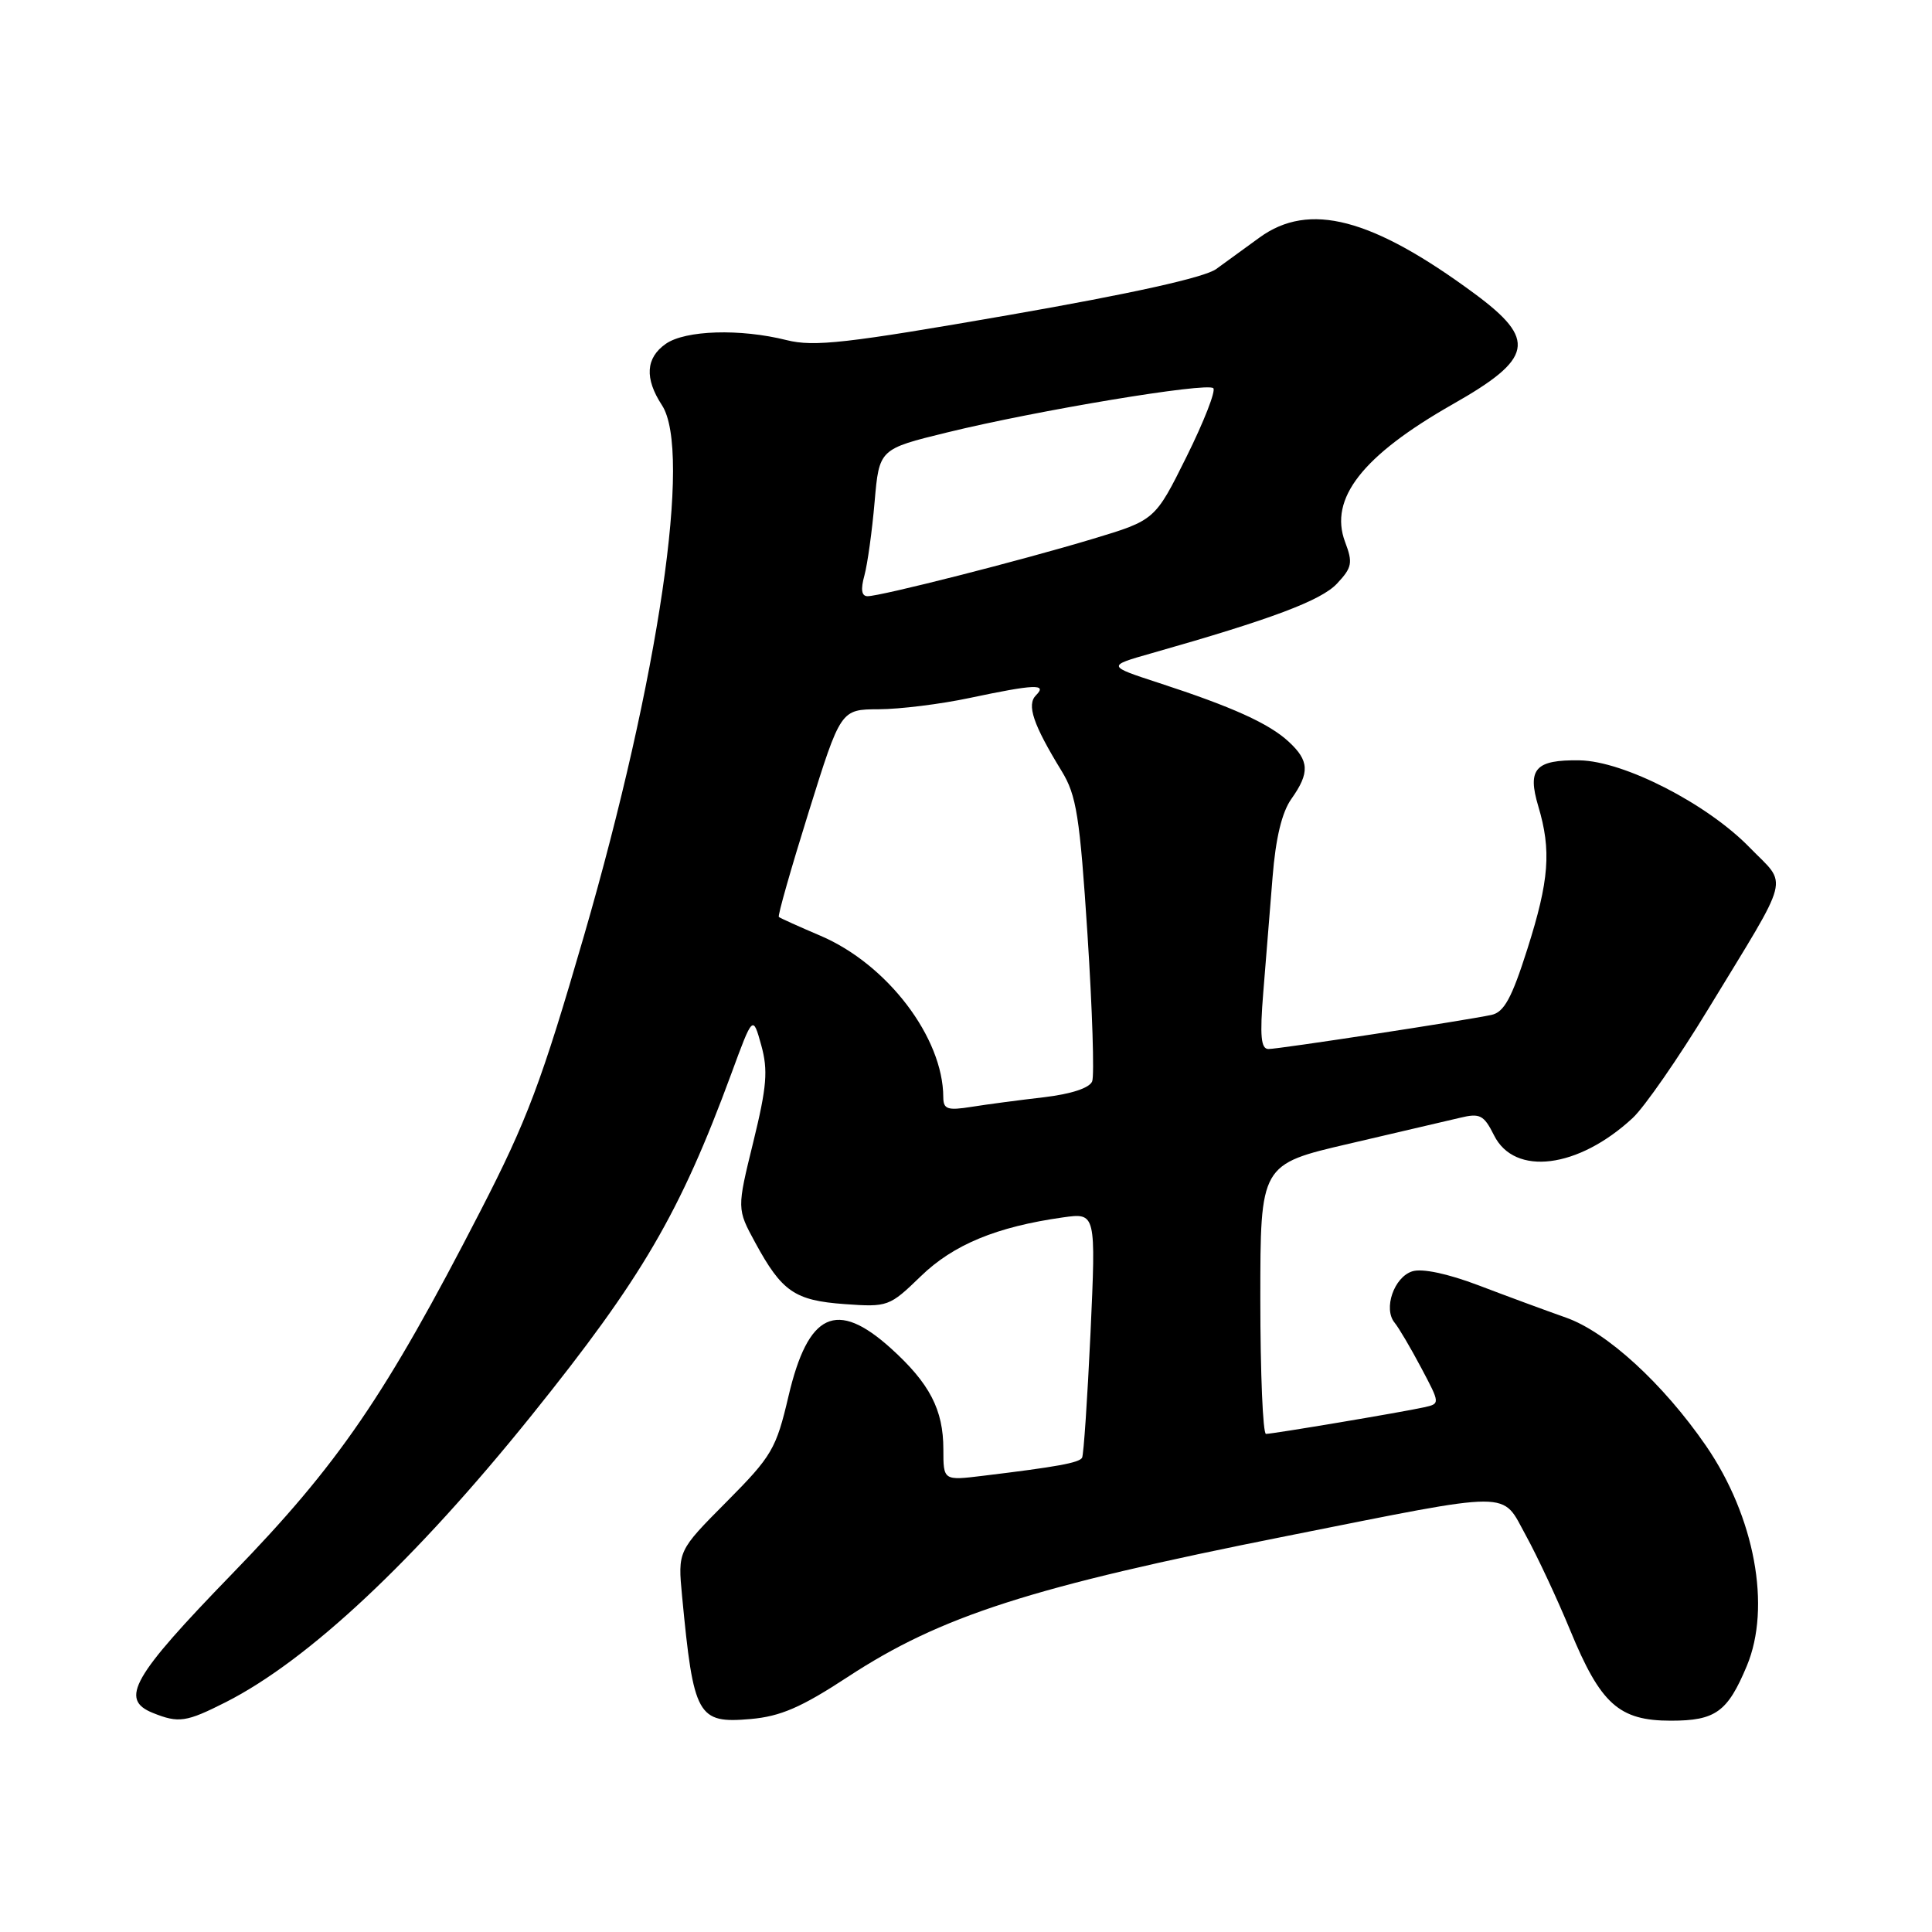 <?xml version="1.0" encoding="UTF-8" standalone="no"?>
<!DOCTYPE svg PUBLIC "-//W3C//DTD SVG 1.1//EN" "http://www.w3.org/Graphics/SVG/1.1/DTD/svg11.dtd" >
<svg xmlns="http://www.w3.org/2000/svg" xmlns:xlink="http://www.w3.org/1999/xlink" version="1.1" viewBox="0 0 256 256">
 <g >
 <path fill="currentColor"
d=" M 29.91 225.55 C 40.86 220.00 55.02 206.72 70.48 187.49 C 85.06 169.36 90.10 160.74 96.90 142.28 C 99.76 134.50 99.76 134.50 100.87 138.50 C 101.79 141.82 101.61 143.99 99.81 151.34 C 97.64 160.18 97.64 160.18 100.07 164.65 C 103.61 171.16 105.30 172.32 111.92 172.80 C 117.64 173.21 117.86 173.13 122.00 169.12 C 126.32 164.92 132.06 162.55 140.86 161.31 C 145.22 160.70 145.22 160.70 144.50 176.60 C 144.09 185.34 143.59 192.80 143.38 193.16 C 142.99 193.83 140.01 194.37 130.25 195.55 C 125.00 196.19 125.00 196.19 125.00 192.04 C 125.00 186.80 123.19 183.31 118.06 178.67 C 110.85 172.16 107.08 173.91 104.48 185.00 C 102.84 192.00 102.29 192.94 96.27 199.00 C 89.81 205.50 89.81 205.50 90.38 211.50 C 91.90 227.45 92.42 228.39 99.46 227.78 C 103.42 227.43 106.17 226.24 112.29 222.23 C 124.65 214.12 136.61 210.27 170.50 203.53 C 201.07 197.45 198.88 197.46 202.21 203.50 C 203.72 206.25 206.35 211.88 208.05 216.00 C 212.09 225.82 214.52 228.00 221.40 228.00 C 227.31 228.00 228.91 226.85 231.46 220.75 C 234.73 212.93 232.50 200.95 226.05 191.57 C 220.39 183.35 212.90 176.49 207.50 174.59 C 204.75 173.62 199.52 171.69 195.88 170.30 C 191.81 168.76 188.43 168.04 187.13 168.46 C 184.71 169.23 183.27 173.41 184.79 175.26 C 185.35 175.94 186.94 178.64 188.32 181.25 C 190.84 186.00 190.84 186.00 188.67 186.48 C 185.79 187.12 168.71 189.99 167.75 190.00 C 167.34 190.00 167.00 181.96 167.00 172.14 C 167.00 154.28 167.00 154.28 178.75 151.55 C 185.21 150.05 191.84 148.50 193.47 148.11 C 196.10 147.47 196.62 147.74 197.97 150.44 C 200.69 155.89 209.13 154.83 216.34 148.14 C 217.90 146.69 222.40 140.20 226.34 133.72 C 237.47 115.42 236.93 117.53 231.85 112.31 C 226.21 106.50 215.16 100.84 209.30 100.75 C 203.44 100.66 202.35 101.87 203.83 106.83 C 205.58 112.68 205.28 116.65 202.38 125.76 C 200.32 132.25 199.30 134.12 197.63 134.48 C 194.12 135.23 169.48 139.00 168.08 139.00 C 167.08 139.00 166.92 137.30 167.39 131.50 C 167.73 127.38 168.28 120.51 168.62 116.25 C 169.03 111.06 169.86 107.62 171.12 105.85 C 173.57 102.39 173.49 100.80 170.75 98.27 C 168.14 95.86 163.30 93.67 153.58 90.50 C 146.66 88.24 146.66 88.24 152.58 86.56 C 168.47 82.05 175.04 79.58 177.15 77.34 C 179.16 75.20 179.28 74.58 178.23 71.81 C 176.07 66.07 180.53 60.37 192.50 53.56 C 203.18 47.50 203.66 45.03 195.40 38.92 C 181.79 28.87 173.47 26.70 166.90 31.47 C 165.03 32.82 162.44 34.71 161.15 35.65 C 159.62 36.76 150.01 38.90 133.65 41.75 C 112.17 45.49 107.88 45.98 104.24 45.07 C 98.07 43.52 90.81 43.75 88.22 45.56 C 85.56 47.42 85.39 50.14 87.71 53.69 C 91.71 59.79 87.31 89.75 77.38 124.00 C 71.76 143.36 69.85 148.45 63.64 160.50 C 51.04 184.98 44.87 194.00 30.75 208.55 C 17.51 222.20 15.81 225.18 20.25 226.97 C 23.68 228.35 24.67 228.20 29.91 225.55 Z  M 124.99 145.38 C 124.97 137.49 117.58 127.77 108.71 123.99 C 105.85 122.77 103.36 121.65 103.20 121.50 C 103.03 121.35 104.81 115.10 107.15 107.61 C 111.40 94.00 111.40 94.00 116.45 93.98 C 119.23 93.97 124.65 93.30 128.50 92.48 C 137.11 90.66 138.81 90.59 137.28 92.12 C 136.01 93.39 136.89 95.99 140.68 102.18 C 142.64 105.38 143.08 108.16 144.10 123.85 C 144.74 133.76 145.02 142.50 144.72 143.28 C 144.38 144.16 141.96 144.96 138.34 145.39 C 135.13 145.76 130.81 146.33 128.75 146.66 C 125.54 147.17 125.00 146.99 124.99 145.38 Z  M 114.54 76.25 C 114.95 74.74 115.56 70.35 115.89 66.50 C 116.50 59.50 116.50 59.50 125.50 57.30 C 137.42 54.38 159.97 50.63 160.77 51.44 C 161.12 51.79 159.53 55.86 157.23 60.50 C 153.05 68.92 153.05 68.92 144.78 71.41 C 135.26 74.28 116.70 79.00 114.96 79.00 C 114.16 79.00 114.02 78.12 114.54 76.25 Z "/>
</g>
</svg>
